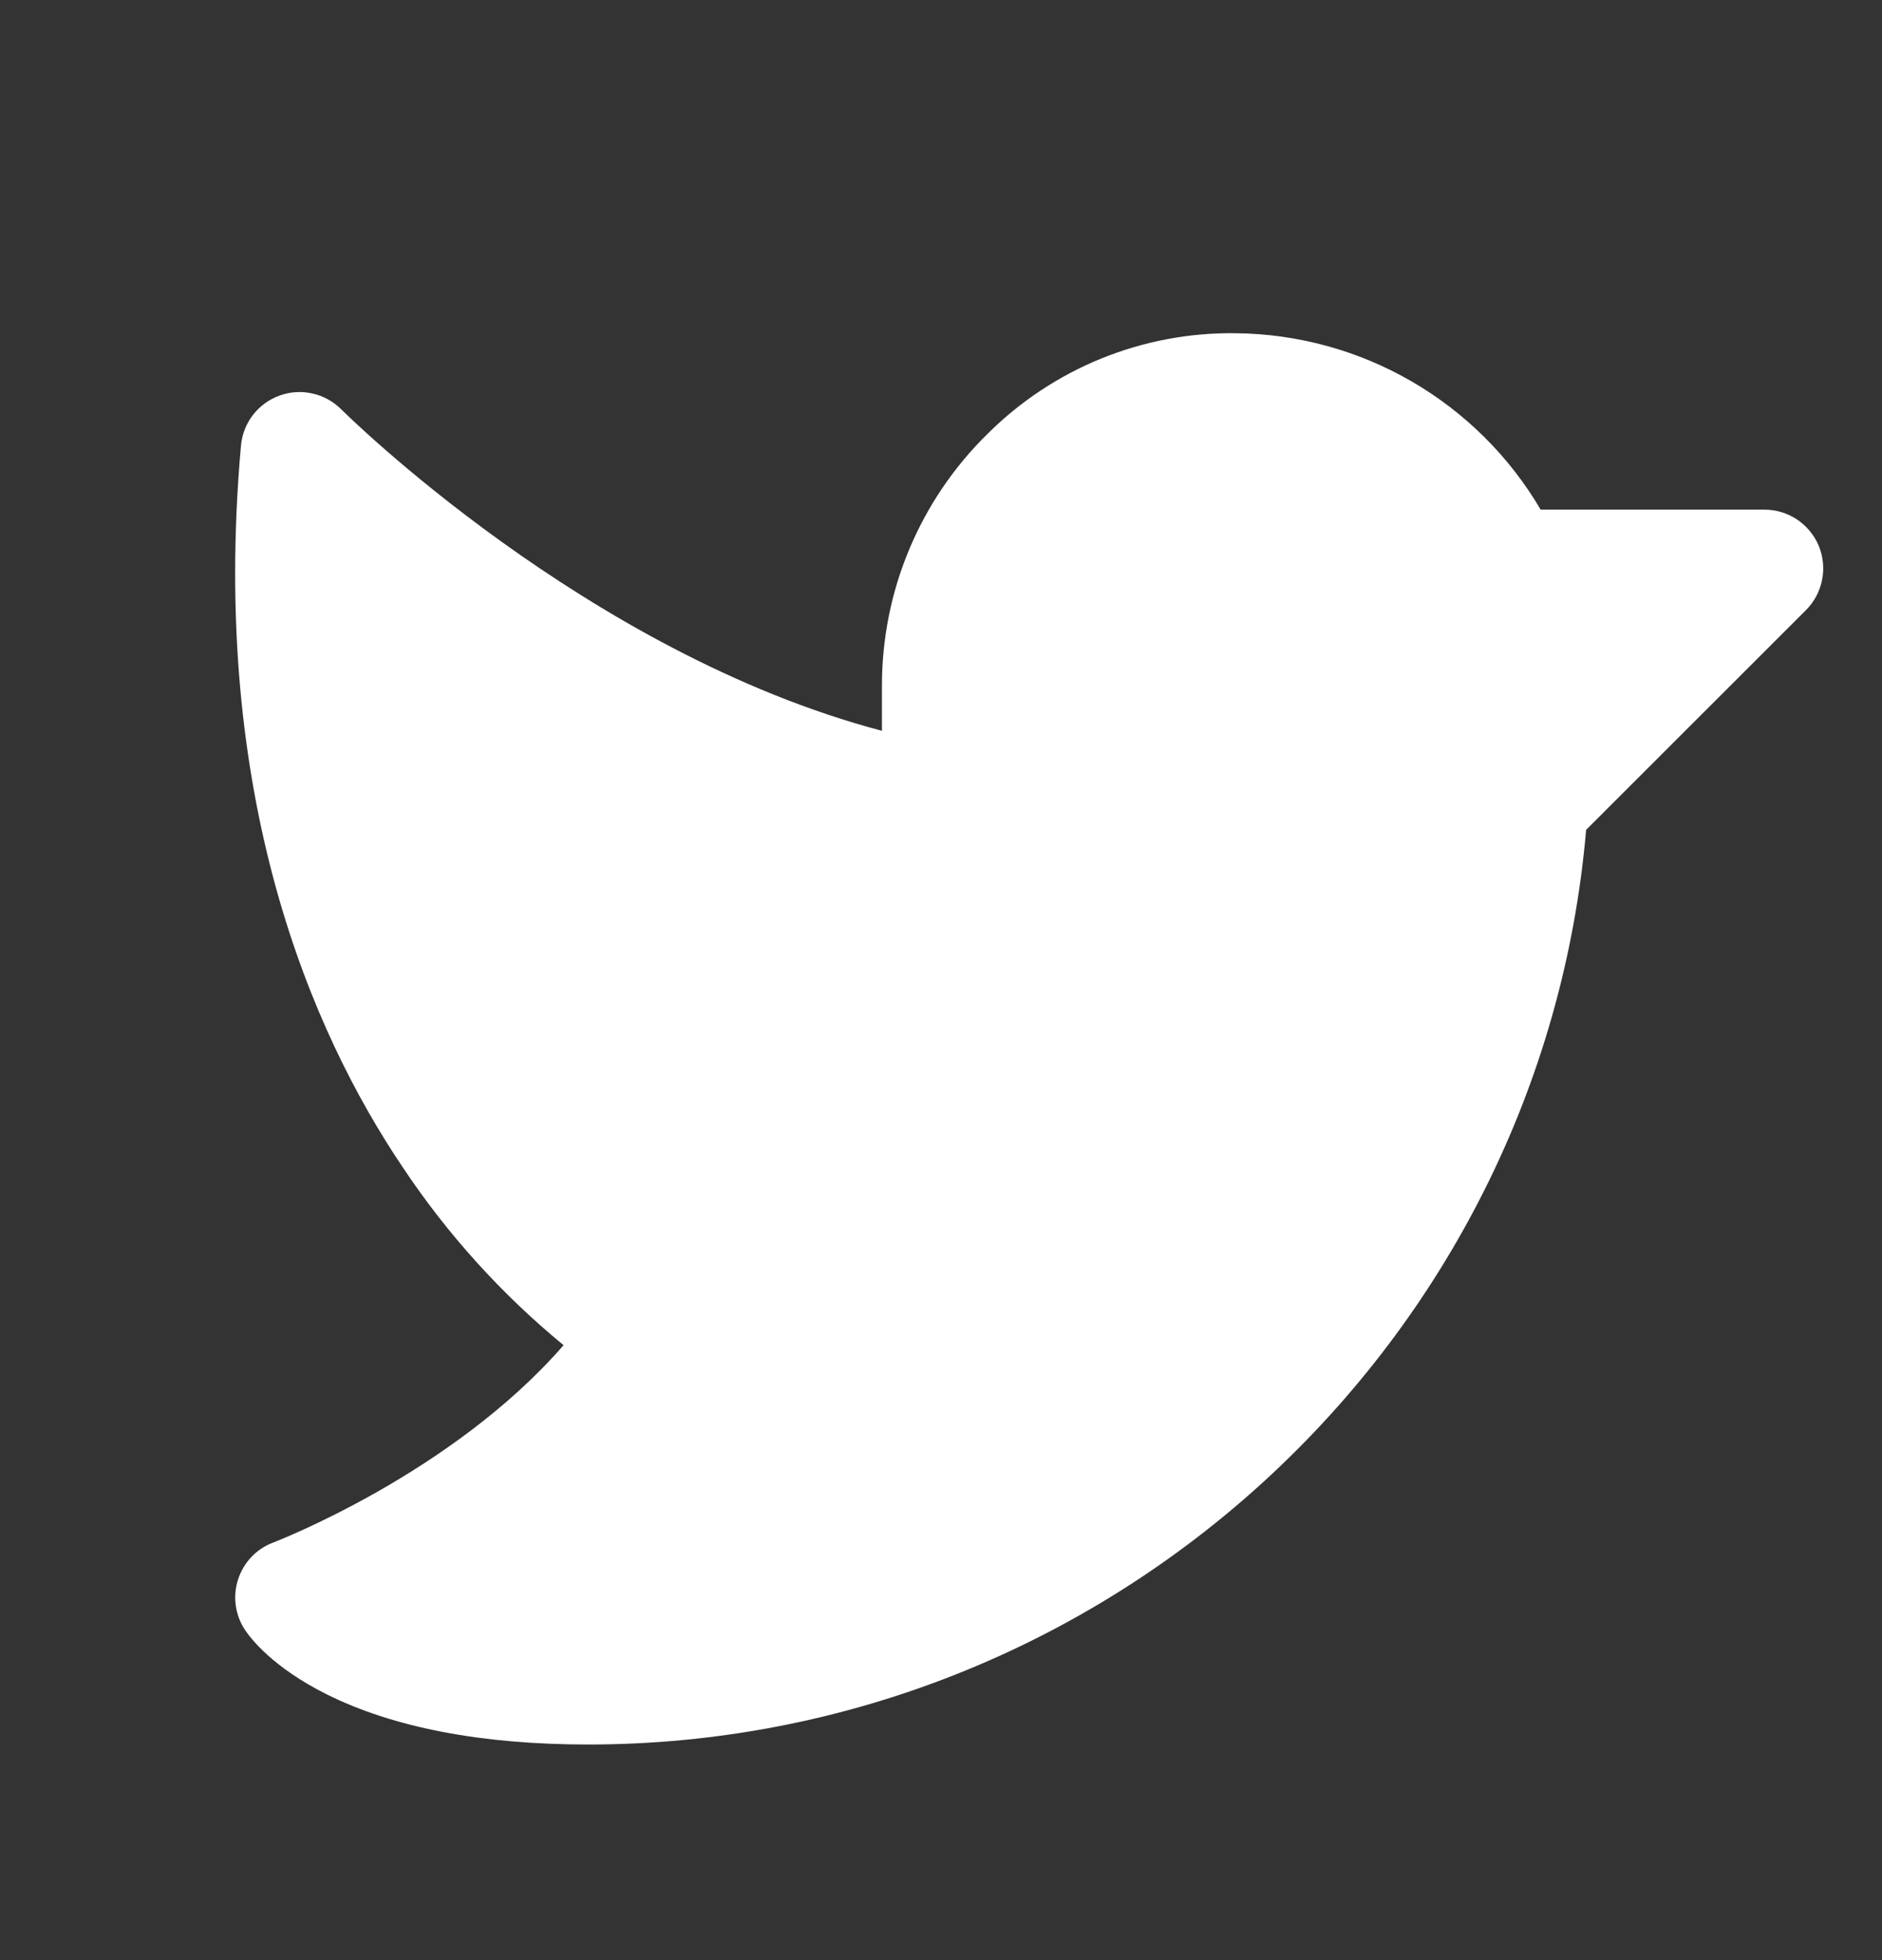 <svg width="24" height="25" viewBox="0 0 24 25" fill="none" xmlns="http://www.w3.org/2000/svg">
<rect x="0" y="0" width="24" height="25" fill="#333333" stroke="none"/>
<path d="M23.031 7.781L20.227 10.584C19.661 17.148 14.125 22.25 7.5 22.25C6.139 22.25 5.017 22.034 4.164 21.609C3.477 21.265 3.196 20.896 3.126 20.791C3.063 20.697 3.022 20.59 3.007 20.478C2.991 20.366 3.001 20.252 3.036 20.145C3.071 20.037 3.129 19.939 3.207 19.857C3.285 19.775 3.381 19.712 3.487 19.673C3.511 19.663 5.759 18.8 7.187 17.157C6.395 16.506 5.704 15.741 5.136 14.888C3.973 13.162 2.672 10.164 3.073 5.683C3.086 5.541 3.139 5.405 3.226 5.292C3.314 5.179 3.431 5.093 3.566 5.045C3.7 4.996 3.846 4.987 3.985 5.019C4.125 5.05 4.252 5.121 4.353 5.222C4.386 5.255 7.473 8.325 11.247 9.321V8.75C11.246 8.151 11.364 7.558 11.595 7.006C11.826 6.454 12.166 5.953 12.593 5.534C13.009 5.12 13.503 4.792 14.046 4.572C14.59 4.351 15.173 4.242 15.759 4.25C16.546 4.258 17.318 4.469 17.999 4.863C18.681 5.258 19.248 5.821 19.647 6.5H22.5C22.648 6.5 22.794 6.544 22.917 6.626C23.04 6.709 23.137 6.826 23.194 6.963C23.25 7.1 23.265 7.251 23.236 7.396C23.207 7.542 23.136 7.676 23.031 7.781Z" fill="white"/>
</svg>
